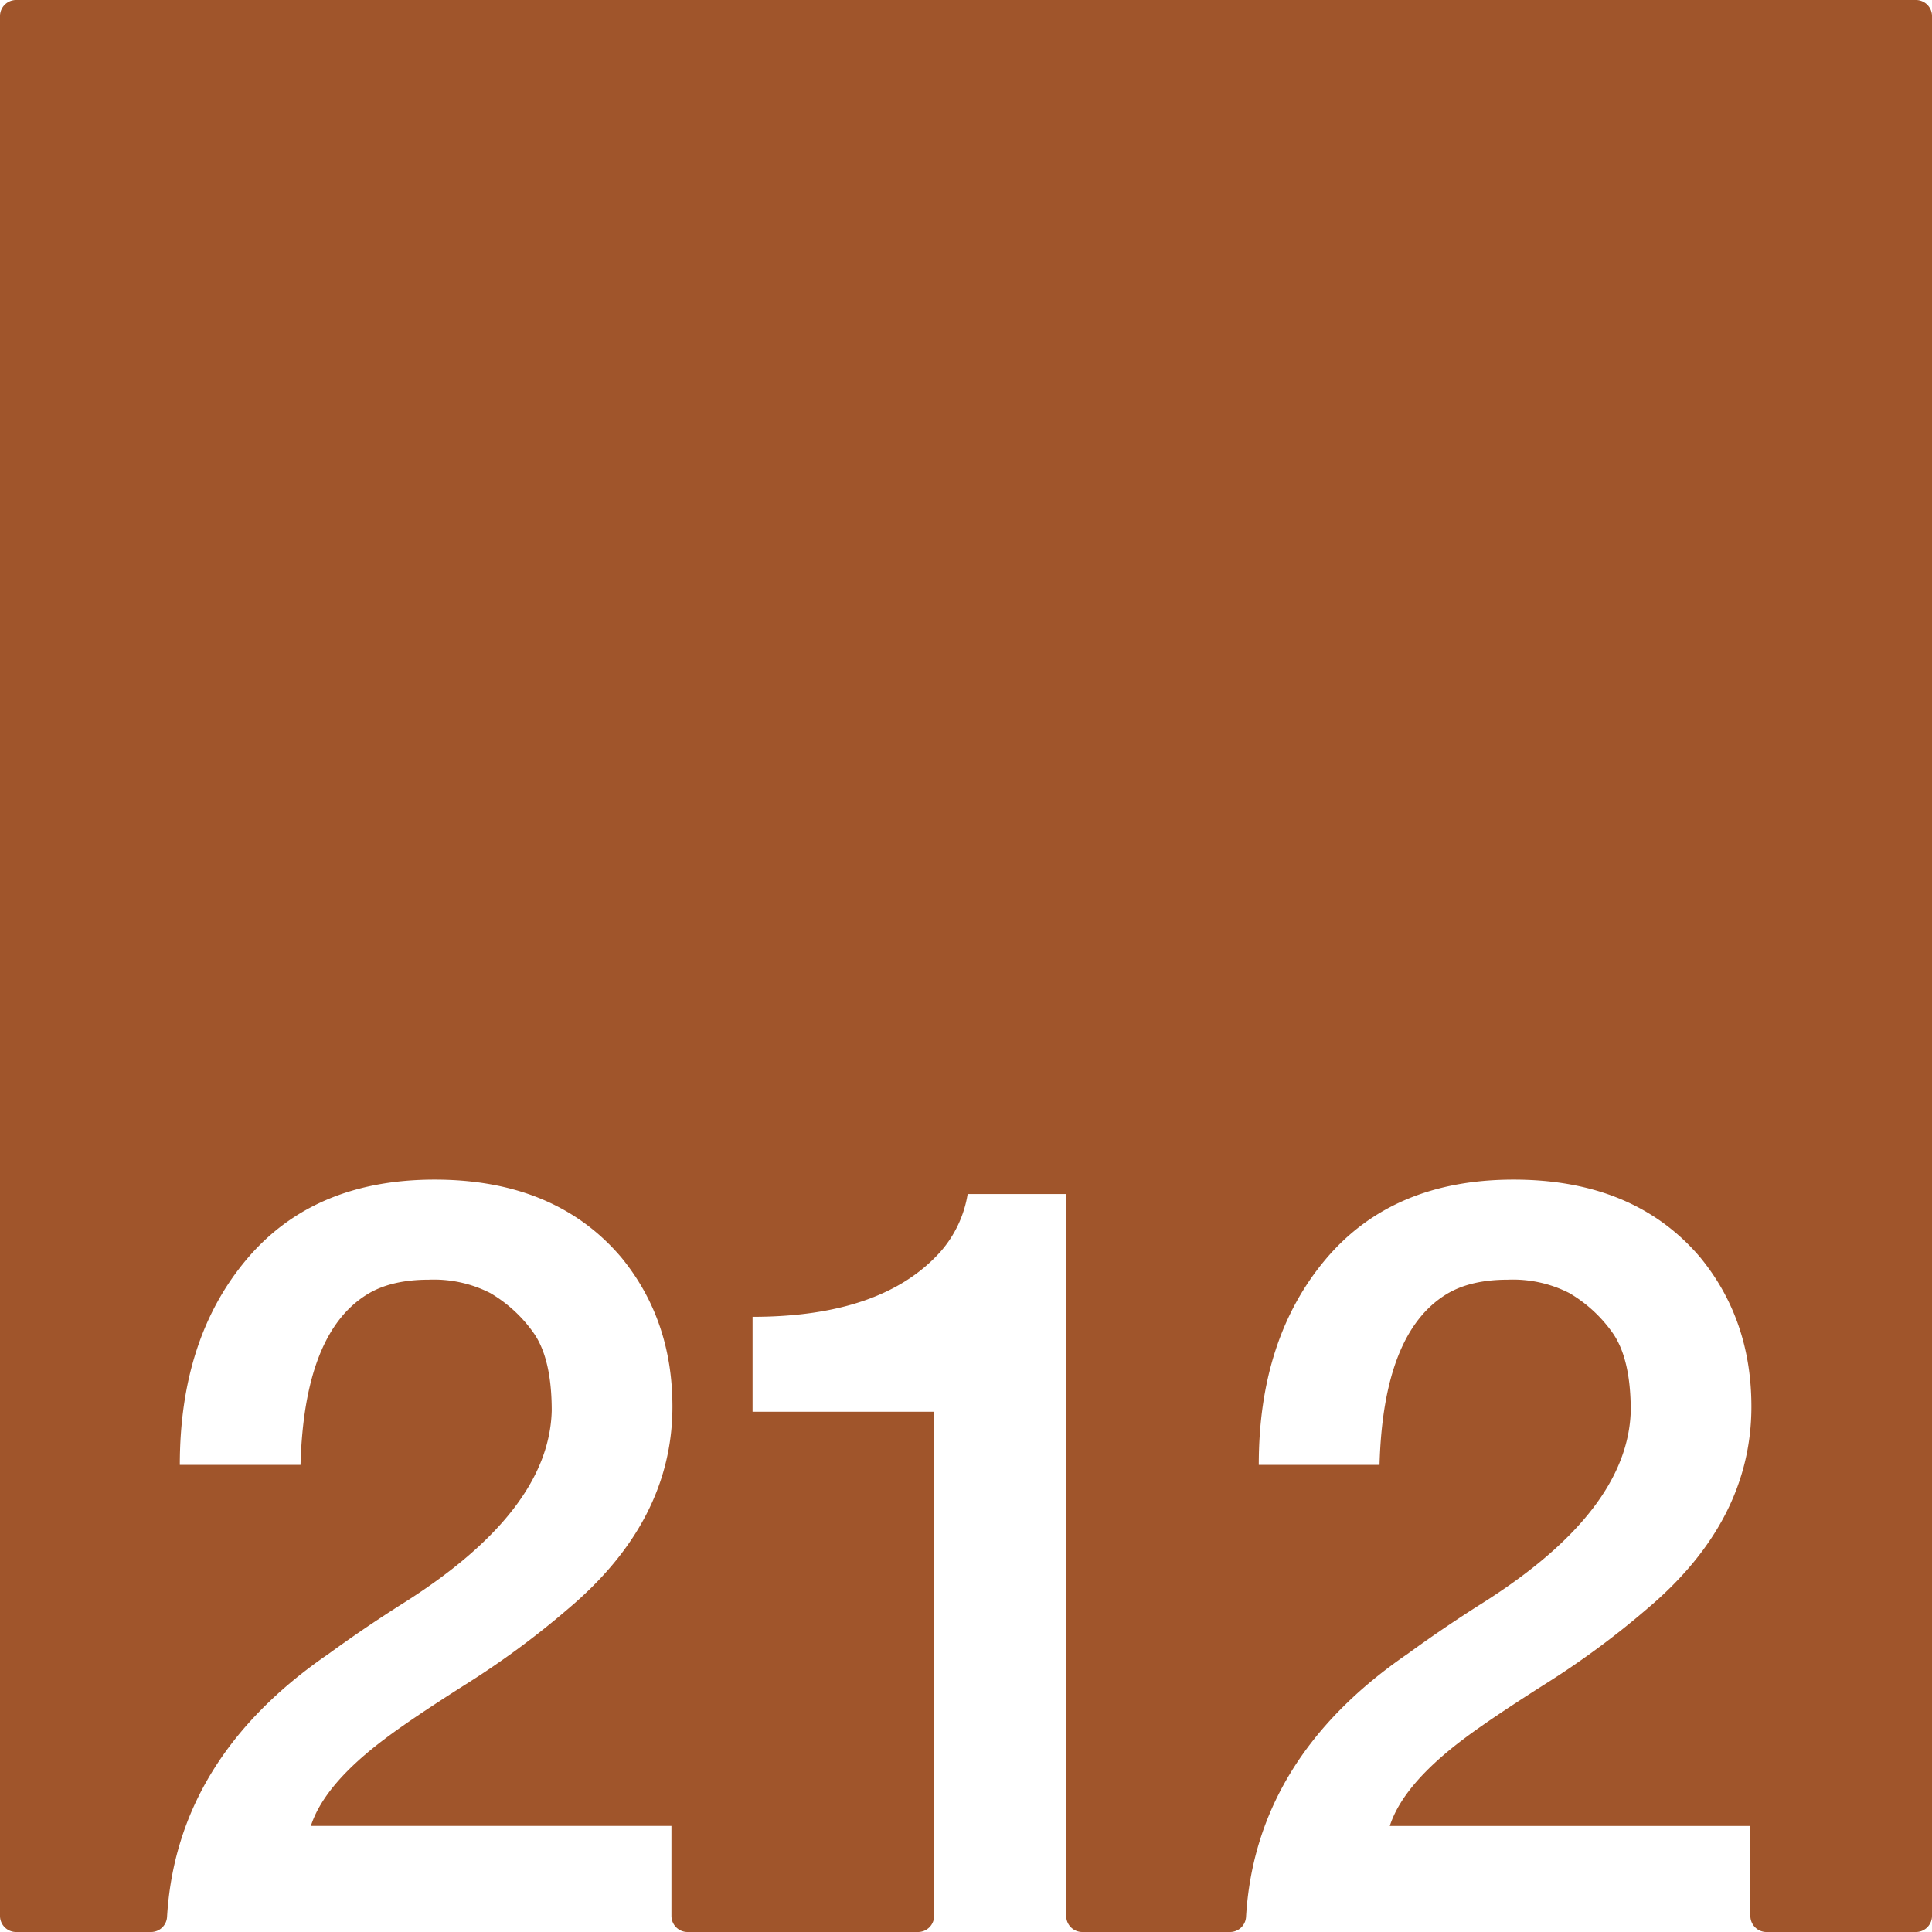 <svg xmlns="http://www.w3.org/2000/svg" width="120mm" height="120mm" viewBox="0 0 340.157 340.157">
  <g id="Zimmernummer">
      <g id="Z-03-212-R">
        <path fill="#A0552B" stroke="none" d="M337.323,0H2.834A2.834,2.834,0,0,0,0,2.834V337.323a2.834,2.834,0,0,0,2.834,2.834H26.589a2.822,2.822,0,0,0,2.822-2.645q1.662-27.977,28.495-46.362,6.355-4.632,13.26-8.991Q96.686,266,97.14,248.374q0-9.264-3.269-13.805a24.447,24.447,0,0,0-7.538-6.9,21.829,21.829,0,0,0-10.808-2.361q-6.63,0-10.808,2.543-11.17,6.811-11.806,30.061H31.659q0-22.251,11.806-36.237t33.059-13.986q21.252,0,32.877,13.713,8.991,10.99,8.991,26.247,0,20.073-18.255,35.511a149.665,149.665,0,0,1-18.073,13.351Q72.617,302.5,67.9,306.045q-10.809,8.085-13.169,15.439h63.484v15.839a2.834,2.834,0,0,0,2.834,2.834h40.584a2.835,2.835,0,0,0,2.835-2.834V248.556H132.5V231.845q22.887,0,33.149-11.534a20.3,20.3,0,0,0,4.723-10.082h17.347V337.323a2.834,2.834,0,0,0,2.834,2.834h26.009a2.821,2.821,0,0,0,2.821-2.645q1.662-27.977,28.5-46.362,6.356-4.632,13.26-8.991,25.52-16.164,25.975-33.785,0-9.264-3.27-13.805a24.447,24.447,0,0,0-7.538-6.9,21.829,21.829,0,0,0-10.808-2.361q-6.63,0-10.807,2.543-11.172,6.811-11.807,30.061H221.626q0-22.251,11.807-36.237t33.058-13.986q21.252,0,32.877,13.713,8.991,10.99,8.992,26.247,0,20.073-18.255,35.511a149.676,149.676,0,0,1-18.074,13.351q-9.446,5.994-14.168,9.536-10.809,8.085-13.169,15.439h63.484v15.839a2.834,2.834,0,0,0,2.835,2.834h26.31a2.834,2.834,0,0,0,2.834-2.834V2.834A2.834,2.834,0,0,0,337.323,0Z"/>
      </g>
    </g>
</svg>
